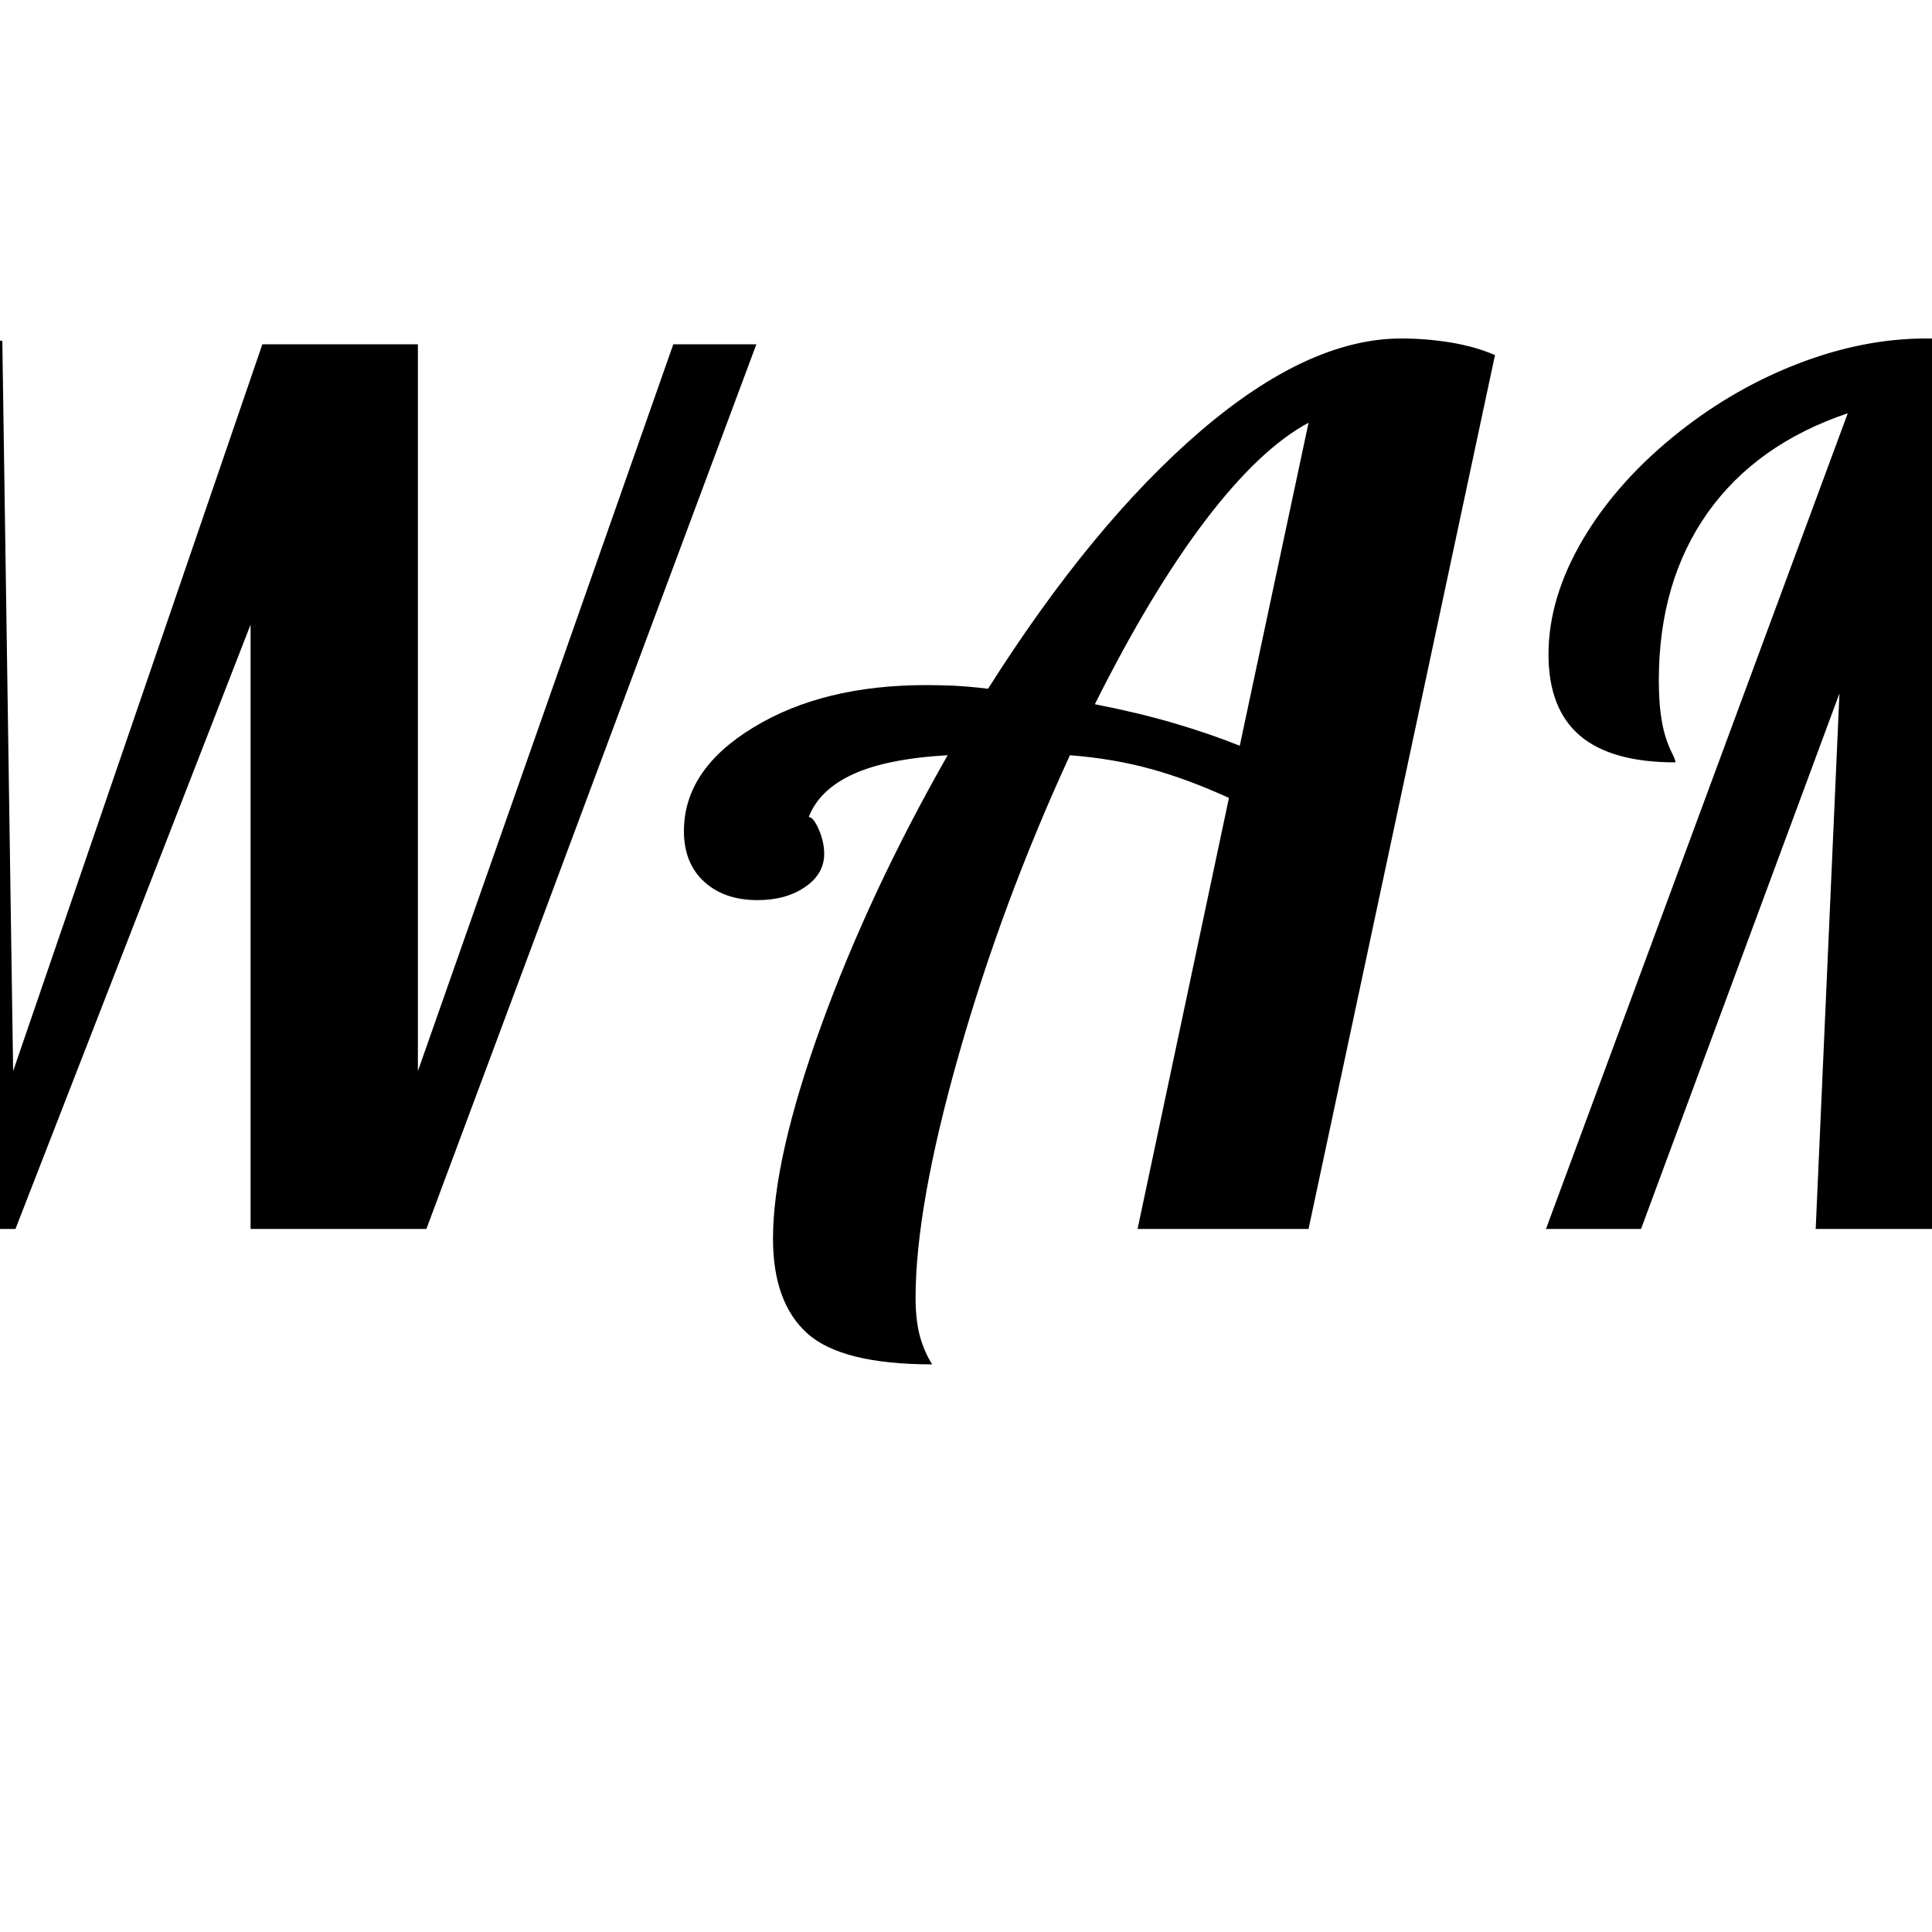 <?xml version="1.0" encoding="UTF-8" standalone="no"?>
            <svg
               xmlns="http://www.w3.org/2000/svg"
               xmlns:svg="http://www.w3.org/2000/svg"
               width="100"
               height="100"
               version="1.1"
               id="svg1"
               viewBox="0 0 100 100"
               >
               <path fill="black" d="M-16.10 21.82L-16.10 21.82Q-12.97 19.79-9.37 18.65Q-5.78 17.52-2.34 17.52L-2.34 17.52Q-1.91 17.52-1.38 17.55Q-0.86 17.58 0.12 17.64L0.12 17.64L0.68 55.44L13.58 17.82L21.63 17.82L21.63 55.44L34.85 17.82L39.15 17.82L22.07 63.61L12.97 63.61L12.97 32.33L0.80 63.61L-8.24 63.61L-8.24 21.63Q-13.15 23.17-15.67 26.61Q-18.19 30.06-18.19 35.28L-18.19 35.28Q-18.19 36.45-18.04 37.31Q-17.89 38.17-17.52 38.97L-17.52 38.97Q-17.39 39.21-17.36 39.31Q-17.33 39.40-17.33 39.46L-17.33 39.46Q-20.77 39.46-22.34 38.01Q-23.91 36.57-23.91 33.50L-23.91 33.50Q-23.91 30.42-21.85 27.35Q-19.79 24.28-16.10 21.82ZM64.17 38.60L67.73 21.88Q65.21 23.23 62.38 26.95Q59.56 30.67 56.67 36.45L56.67 36.45Q58.88 36.88 60.76 37.43Q62.63 37.98 64.17 38.60L64.17 38.60ZM72.53 17.52L72.53 17.52Q73.82 17.52 75.11 17.73Q76.40 17.95 77.38 18.38L77.38 18.38L67.73 63.61L58.88 63.61L63.61 41.30Q61.46 40.32 59.56 39.80Q57.65 39.27 55.38 39.09L55.38 39.09Q51.87 46.71 49.63 54.58Q47.39 62.45 47.39 67.18L47.39 67.18Q47.39 68.29 47.60 69.11Q47.82 69.94 48.25 70.62L48.25 70.62Q43.58 70.62 41.79 69.02Q40.01 67.42 40.01 64.11L40.01 64.11Q40.01 59.99 42.50 53.10Q44.99 46.22 49.05 39.09L49.05 39.09Q45.91 39.27 44.16 40.07Q42.41 40.87 41.86 42.29L41.86 42.29Q42.10 42.29 42.38 42.93Q42.66 43.58 42.66 44.19L42.66 44.19Q42.66 45.24 41.67 45.91Q40.69 46.59 39.21 46.59L39.21 46.59Q37.49 46.59 36.45 45.64Q35.40 44.68 35.40 43.02L35.40 43.02Q35.40 39.83 39.00 37.65Q42.59 35.46 47.94 35.46L47.94 35.46Q48.56 35.46 49.35 35.49Q50.15 35.53 51.14 35.65L51.14 35.65Q56.55 27.11 62.14 22.31Q67.73 17.52 72.53 17.52ZM102.95 50.77L116.47 18.38L125.32 18.38L118.87 63.61L110.02 63.61L113.95 36.02L102.40 63.61L93.98 63.61L95.21 35.89L84.94 63.61L80.02 63.61L95.64 21.39Q90.90 22.99 88.38 26.55Q85.86 30.12 85.86 35.22L85.86 35.22Q85.86 36.45 86.02 37.34Q86.17 38.23 86.54 38.97L86.54 38.97Q86.66 39.21 86.69 39.31Q86.72 39.40 86.72 39.46L86.72 39.46Q83.41 39.46 81.78 38.08Q80.15 36.69 80.15 33.87L80.15 33.87Q80.15 30.92 81.96 27.87Q83.77 24.83 86.97 22.31L86.97 22.31Q89.86 20.04 93.18 18.78Q96.50 17.52 99.69 17.52L99.69 17.52Q100.86 17.52 102.06 17.73Q103.26 17.95 104.36 18.38L104.36 18.38L102.95 50.77Z"/>
            </svg>
